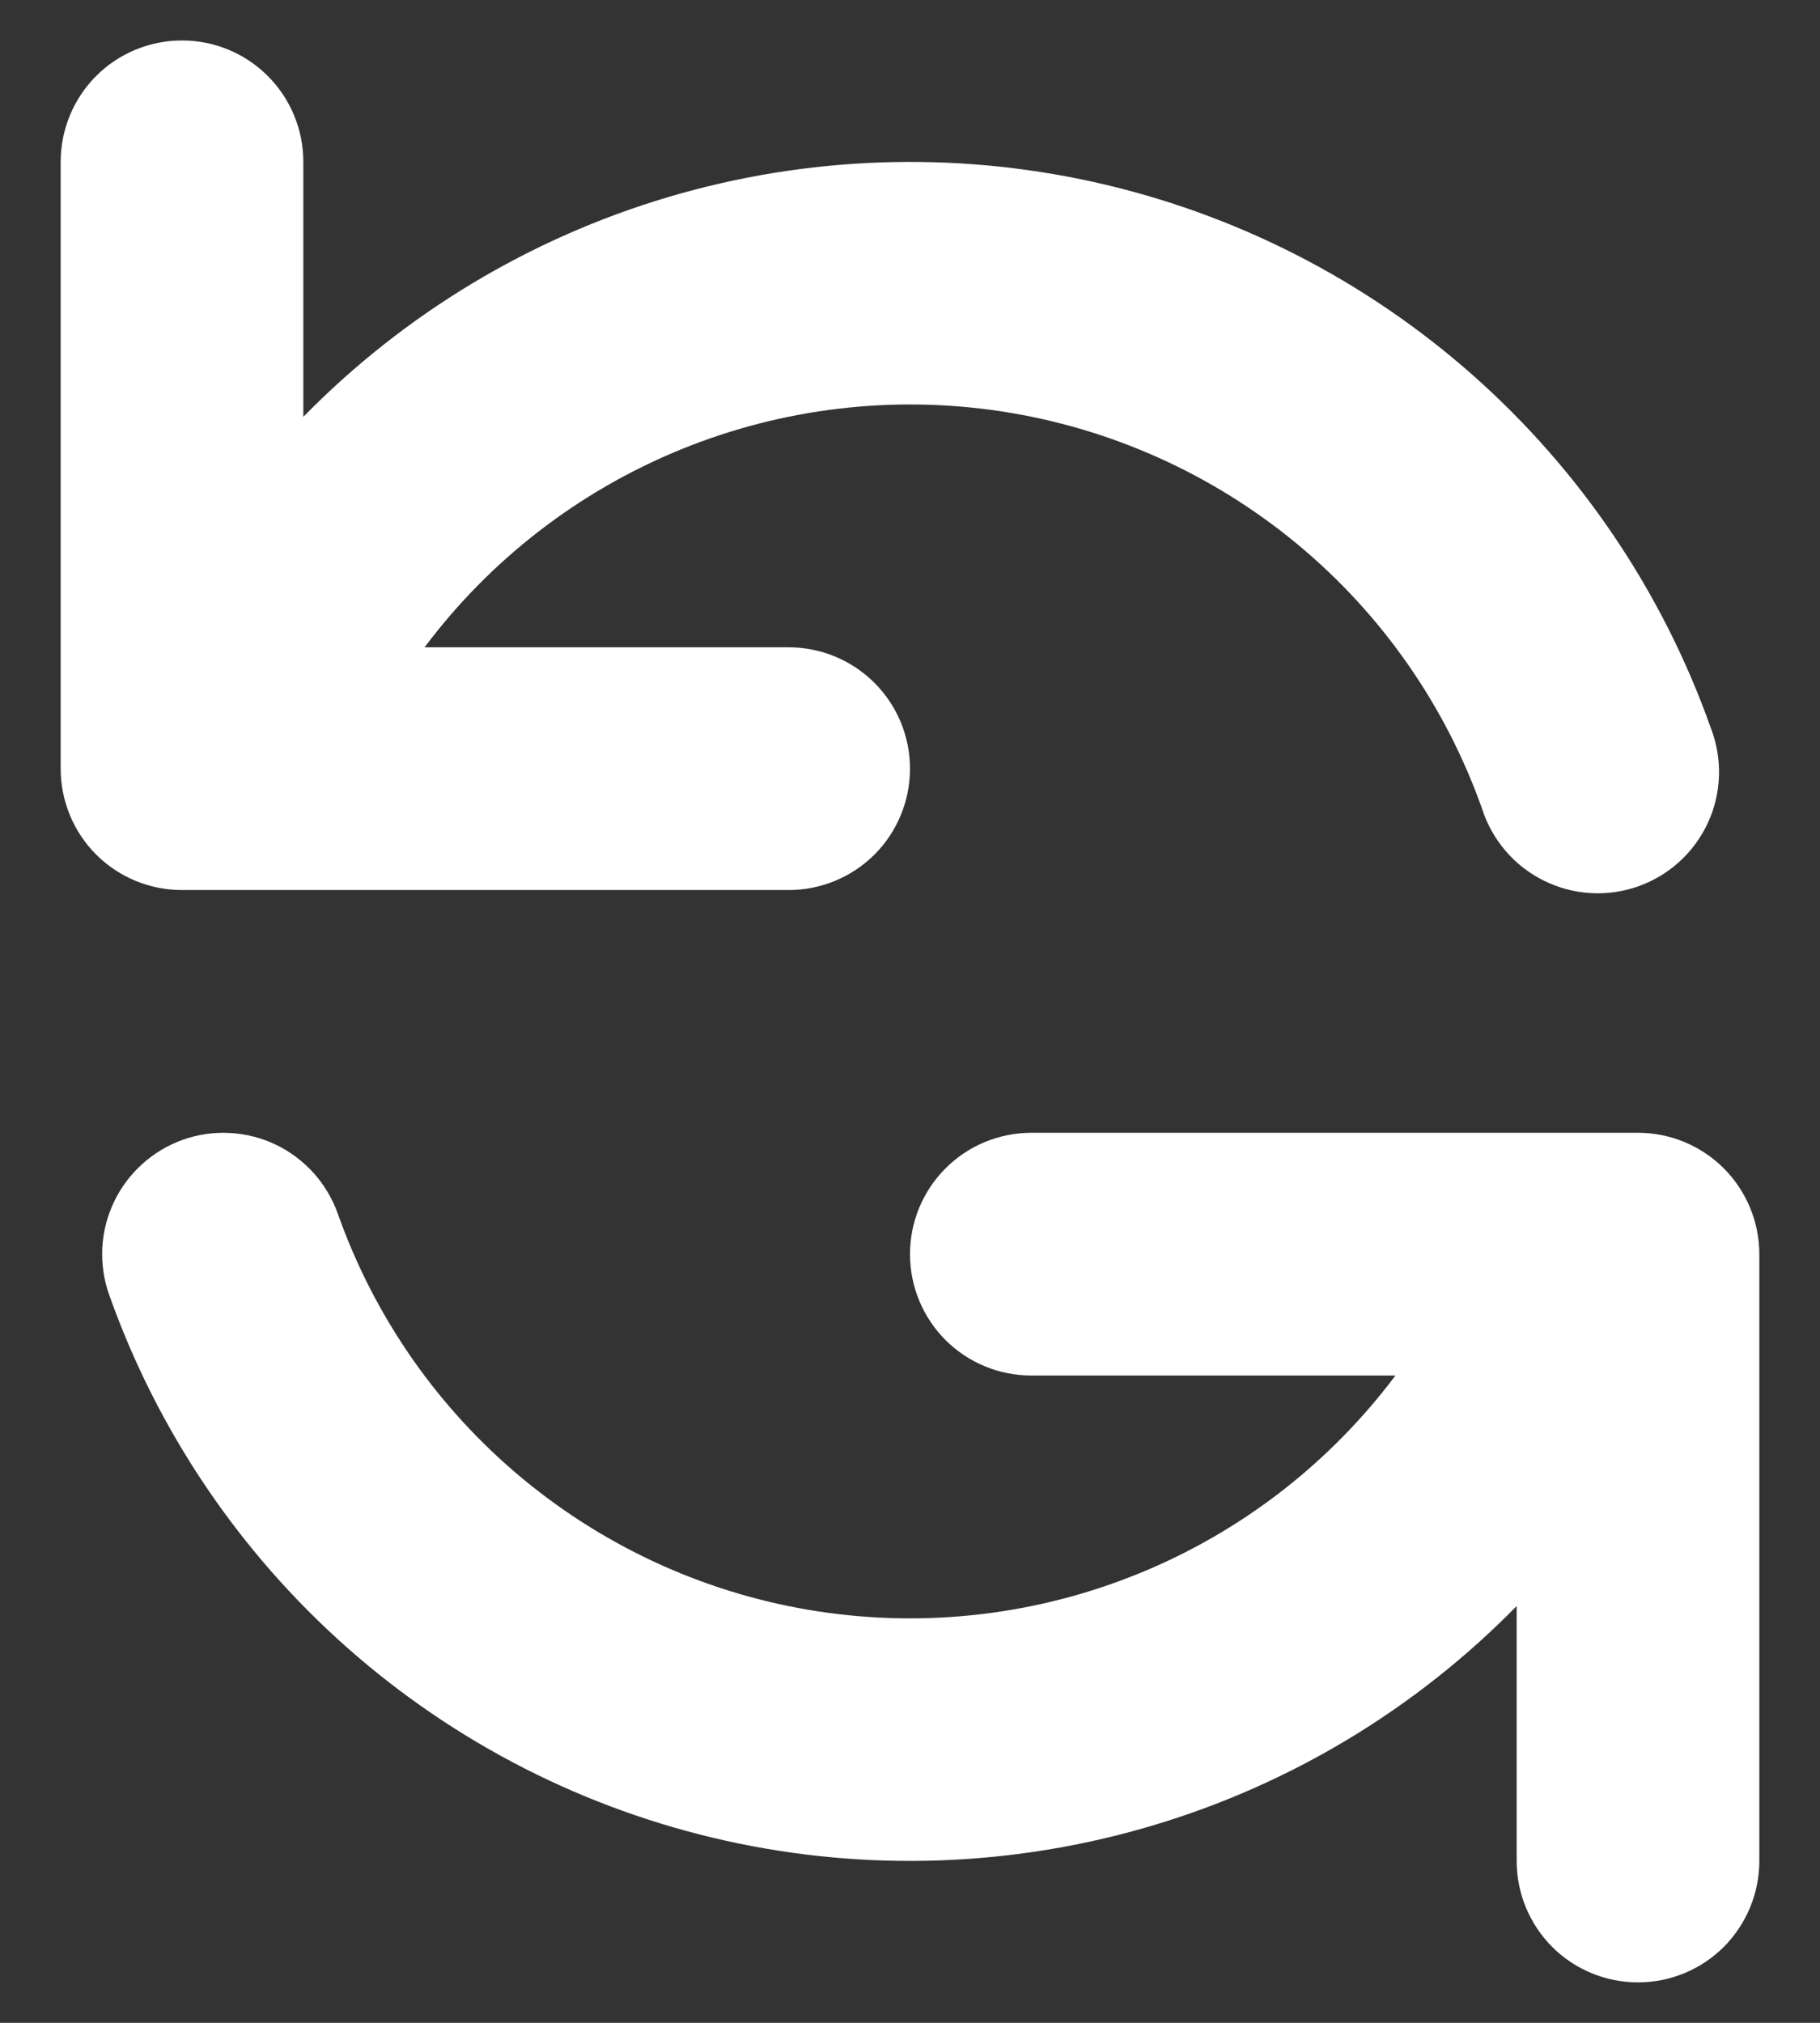 <svg width="18" height="20" viewBox="0 0 18 20" fill="none" xmlns="http://www.w3.org/2000/svg">
<rect x="0" y="0" width="18" height="20" fill="#333333" stroke="none"/>
<path fill-rule="evenodd" clip-rule="evenodd" d="M1.8 0.4C2.118 0.4 2.423 0.526 2.648 0.751C2.874 0.977 3 1.282 3 1.6V4.121C3.998 3.103 5.24 2.355 6.607 1.949C7.974 1.543 9.422 1.491 10.815 1.799C12.207 2.107 13.499 2.765 14.567 3.71C15.635 4.655 16.445 5.856 16.921 7.2C16.979 7.35 17.006 7.51 17.001 7.67C16.996 7.831 16.959 7.988 16.892 8.134C16.824 8.28 16.729 8.411 16.61 8.519C16.492 8.627 16.353 8.71 16.201 8.764C16.05 8.817 15.889 8.84 15.729 8.83C15.569 8.82 15.413 8.779 15.269 8.707C15.125 8.636 14.997 8.537 14.892 8.415C14.788 8.294 14.708 8.152 14.659 8C14.297 6.976 13.664 6.069 12.827 5.377C11.99 4.685 10.981 4.232 9.908 4.068C8.834 3.904 7.736 4.034 6.731 4.445C5.726 4.856 4.85 5.531 4.199 6.4H7.8C8.118 6.4 8.423 6.526 8.649 6.752C8.874 6.977 9 7.282 9 7.6C9 7.918 8.874 8.224 8.649 8.449C8.423 8.674 8.118 8.8 7.8 8.8H1.8C1.482 8.8 1.176 8.674 0.951 8.449C0.726 8.224 0.6 7.918 0.6 7.6V1.6C0.6 1.282 0.726 0.977 0.951 0.751C1.176 0.526 1.482 0.4 1.8 0.4ZM1.81 11.268C1.958 11.216 2.116 11.193 2.273 11.202C2.43 11.21 2.585 11.249 2.727 11.317C2.869 11.385 2.996 11.481 3.102 11.598C3.207 11.715 3.288 11.852 3.341 12C3.703 13.024 4.336 13.931 5.173 14.623C6.01 15.315 7.019 15.768 8.092 15.932C9.166 16.096 10.264 15.966 11.269 15.555C12.274 15.145 13.149 14.469 13.801 13.6H10.2C9.882 13.6 9.576 13.474 9.351 13.249C9.126 13.024 9 12.718 9 12.4C9 12.082 9.126 11.777 9.351 11.552C9.576 11.326 9.882 11.2 10.2 11.2H16.2C16.518 11.2 16.823 11.326 17.049 11.552C17.273 11.777 17.4 12.082 17.4 12.4V18.4C17.4 18.718 17.273 19.023 17.049 19.249C16.823 19.474 16.518 19.6 16.2 19.6C15.882 19.6 15.576 19.474 15.351 19.249C15.126 19.023 15 18.718 15 18.4V15.879C14.002 16.897 12.76 17.645 11.393 18.051C10.026 18.457 8.578 18.509 7.185 18.201C5.793 17.893 4.501 17.235 3.433 16.29C2.365 15.345 1.555 14.144 1.079 12.8C1.026 12.651 1.004 12.493 1.012 12.336C1.02 12.179 1.06 12.025 1.128 11.882C1.196 11.74 1.291 11.613 1.408 11.508C1.525 11.402 1.662 11.321 1.811 11.268H1.81Z" fill="white"/>
</svg>
